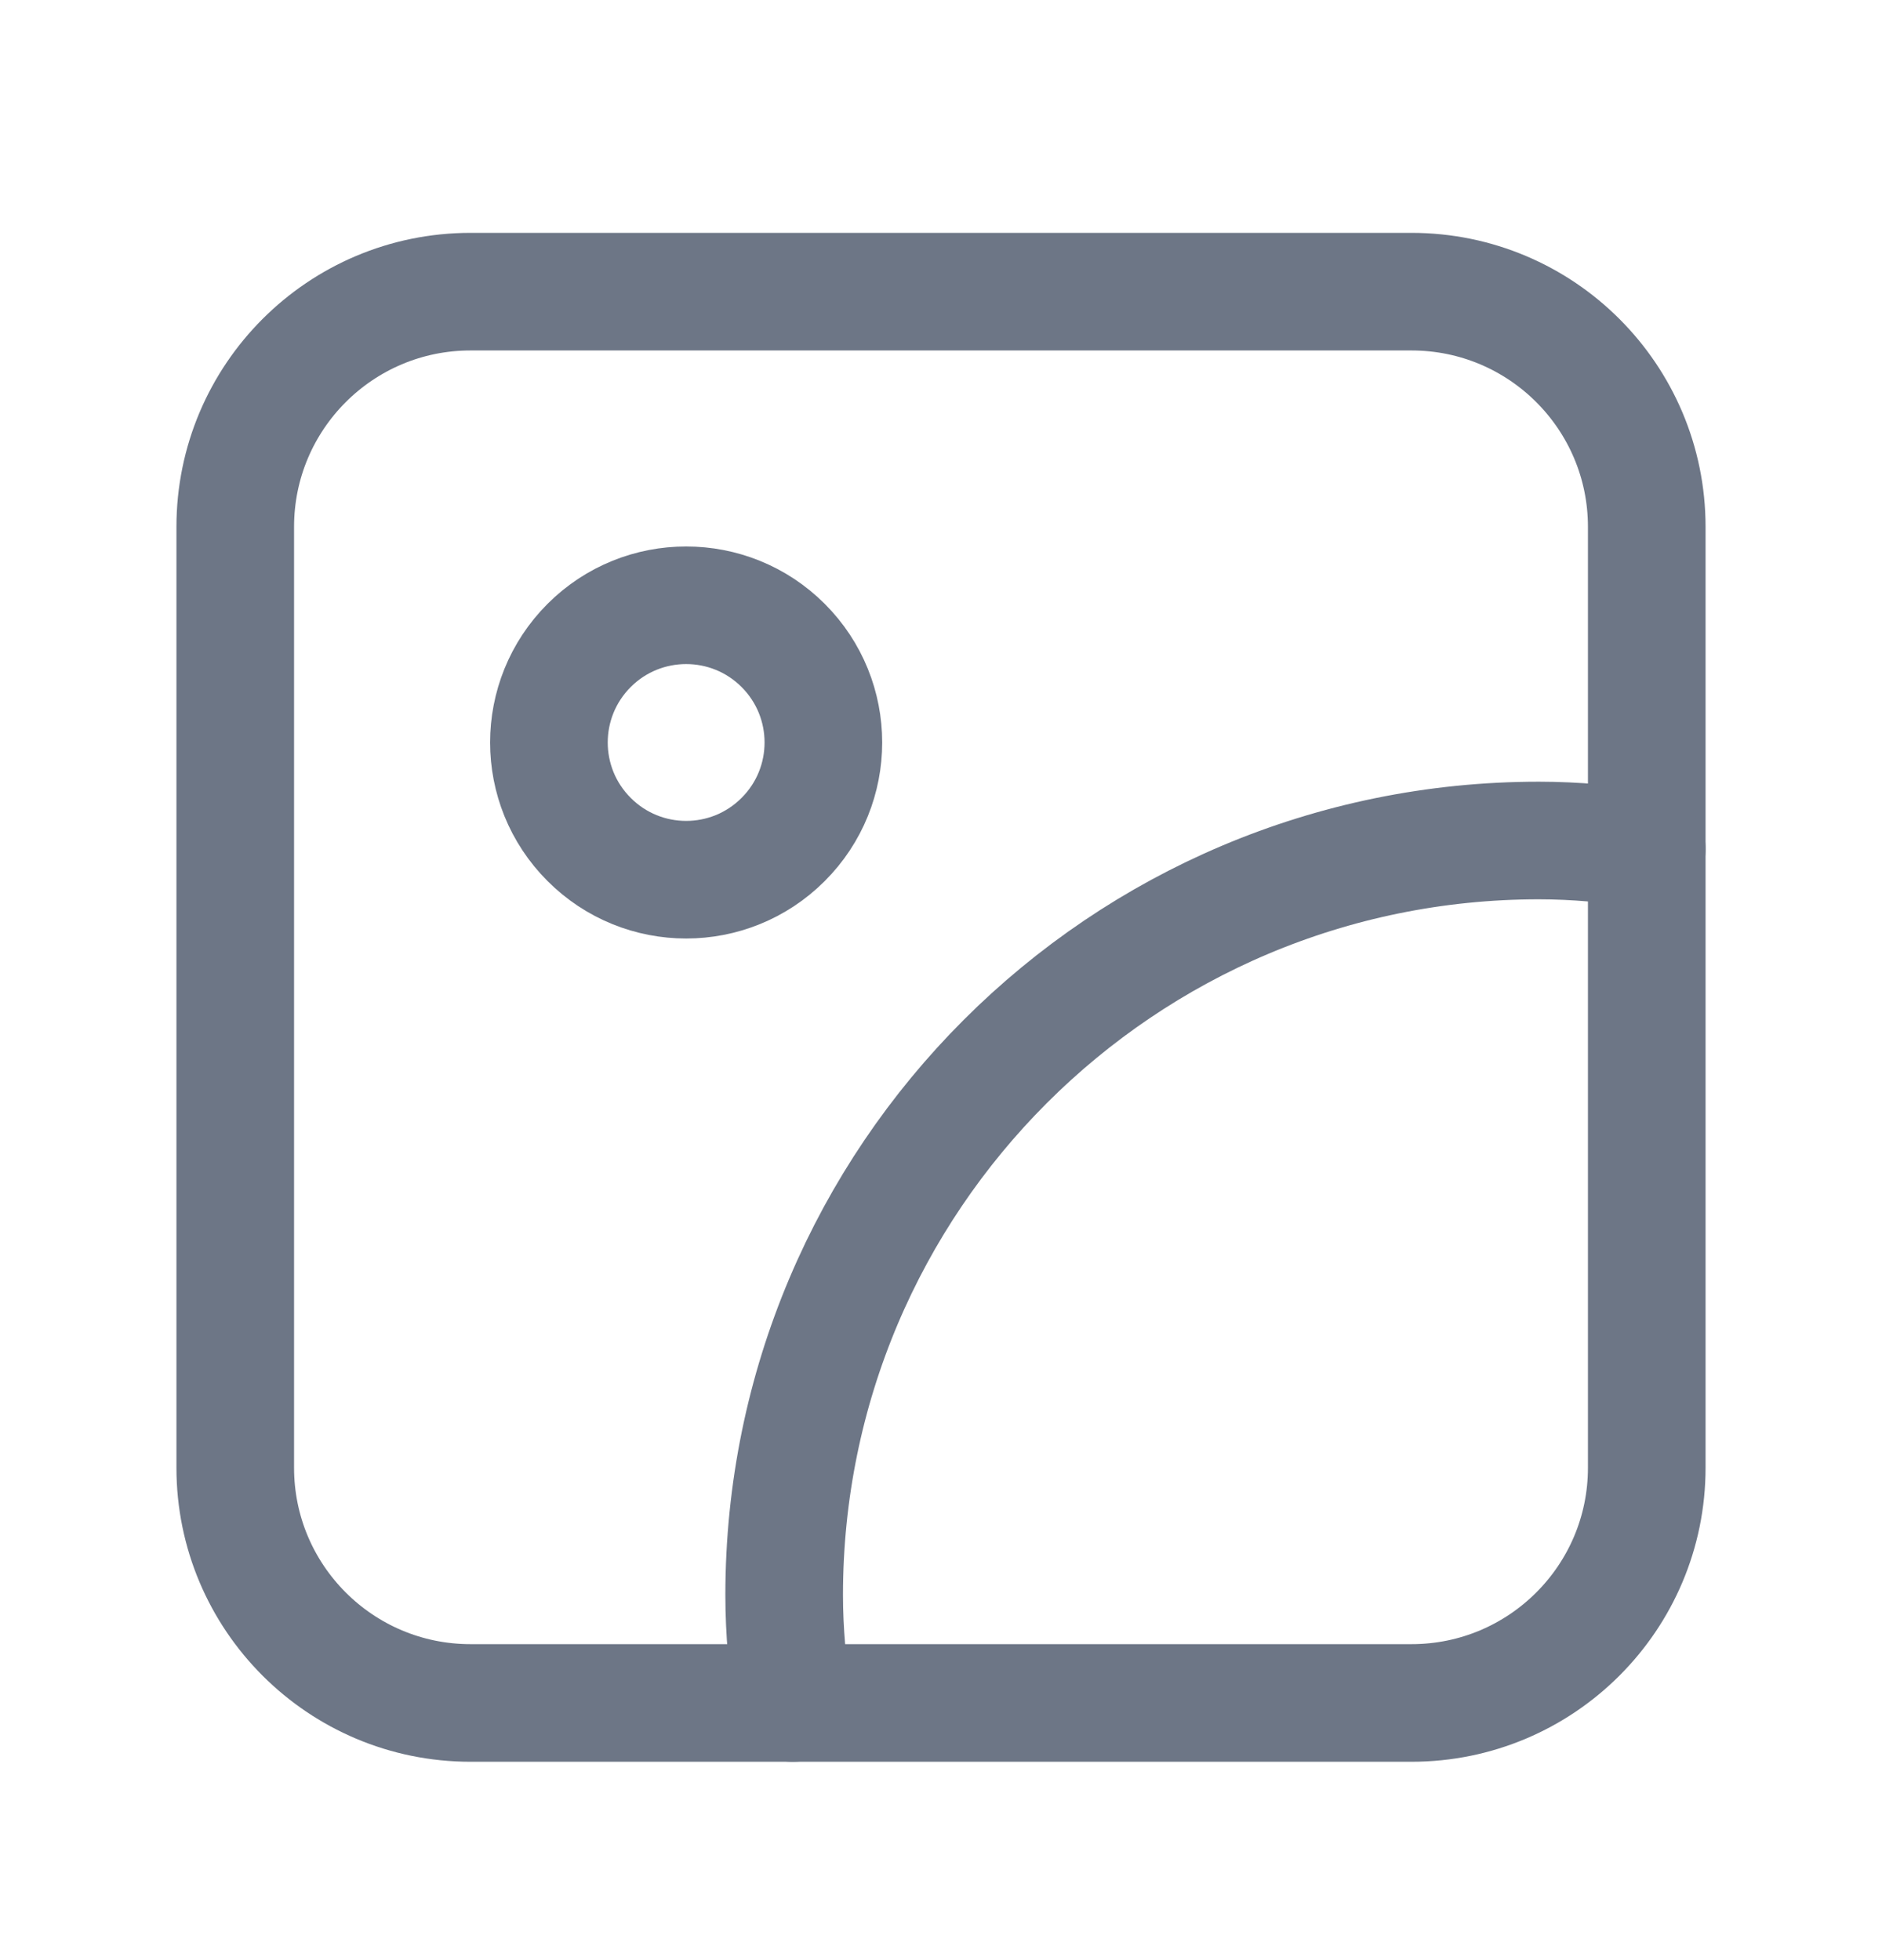 <svg width="24" height="25" viewBox="0 0 24 25" fill="none" xmlns="http://www.w3.org/2000/svg">
<path fill-rule="evenodd" clip-rule="evenodd" d="M18 21.72H6C4.343 21.72 3 20.377 3 18.72V6.72C3 5.063 4.343 3.72 6 3.72H18C19.657 3.72 21 5.063 21 6.72V18.72C21 20.377 19.657 21.72 18 21.72Z" stroke="#6D7686" stroke-width="1.5" stroke-linecap="round" stroke-linejoin="round"/>
<path d="M9.987 8.232C10.671 8.916 10.671 10.024 9.987 10.707C9.304 11.391 8.196 11.391 7.513 10.707C6.829 10.024 6.829 8.916 7.513 8.232C8.196 7.549 9.304 7.549 9.987 8.232" stroke="#6D7686" stroke-width="1.5" stroke-linecap="round" stroke-linejoin="round"/>
<path d="M21 10.829C20.55 10.765 20.093 10.72 19.625 10.72C14.309 10.72 10 15.029 10 20.345C10 20.813 10.045 21.27 10.109 21.72" stroke="#6D7686" stroke-width="1.5" stroke-linecap="round" stroke-linejoin="round"/>
</svg>
